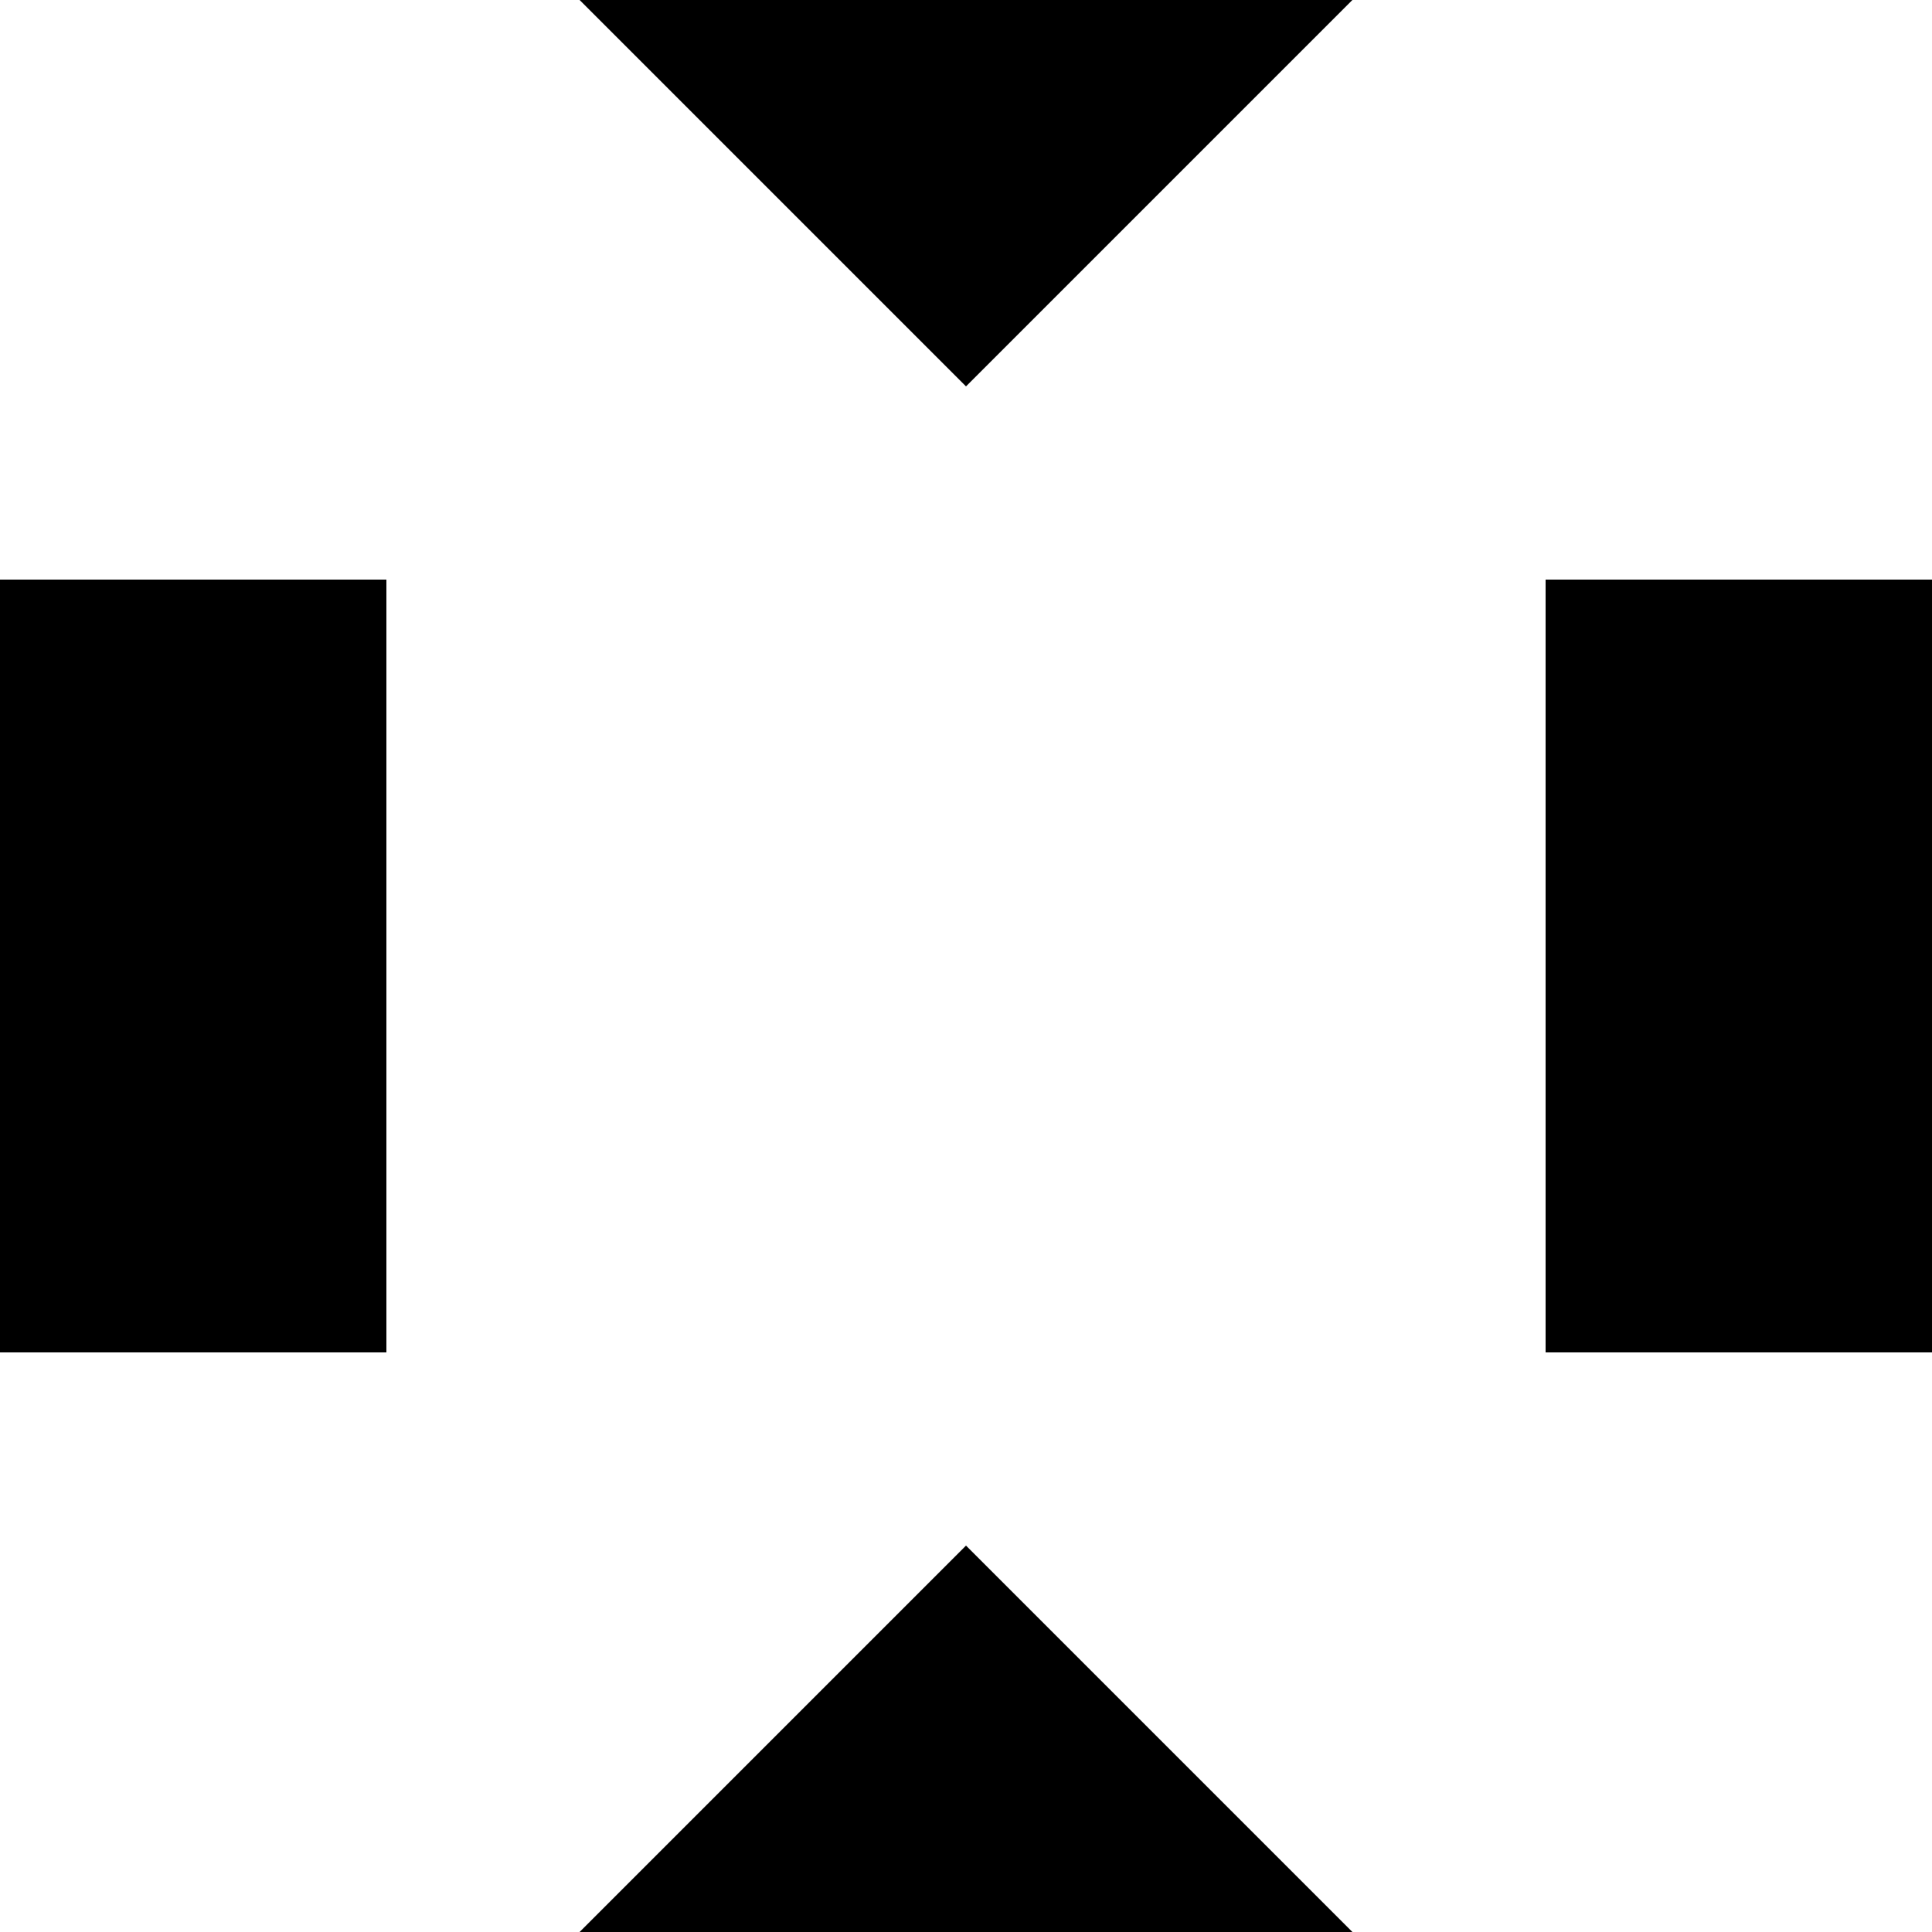 <svg version="1.1" xmlns="http://www.w3.org/2000/svg"
     viewBox="0 0 320 320" width="128px" height="128px">
  <link xmlns="http://www.w3.org/1999/xhtml" rel="stylesheet" href="fliesenlack.css"/>

  <!-- <line x1="0" y1="160" x2="320" y2="160" class="out"/> -->
  <rect x="-6" y="96" width="70" height="128" class="out"/>
  <rect x="256" y="96" width="70" height="128" class="out"/>

  <!-- <line y1="0" x1="160" y2="320" x2="160" class="out"/> -->
  <path d="M96,0L160,64,224,0" class="out"/>
  <path d="M96,320L160,256,224,320" class="out"/>
</svg>
